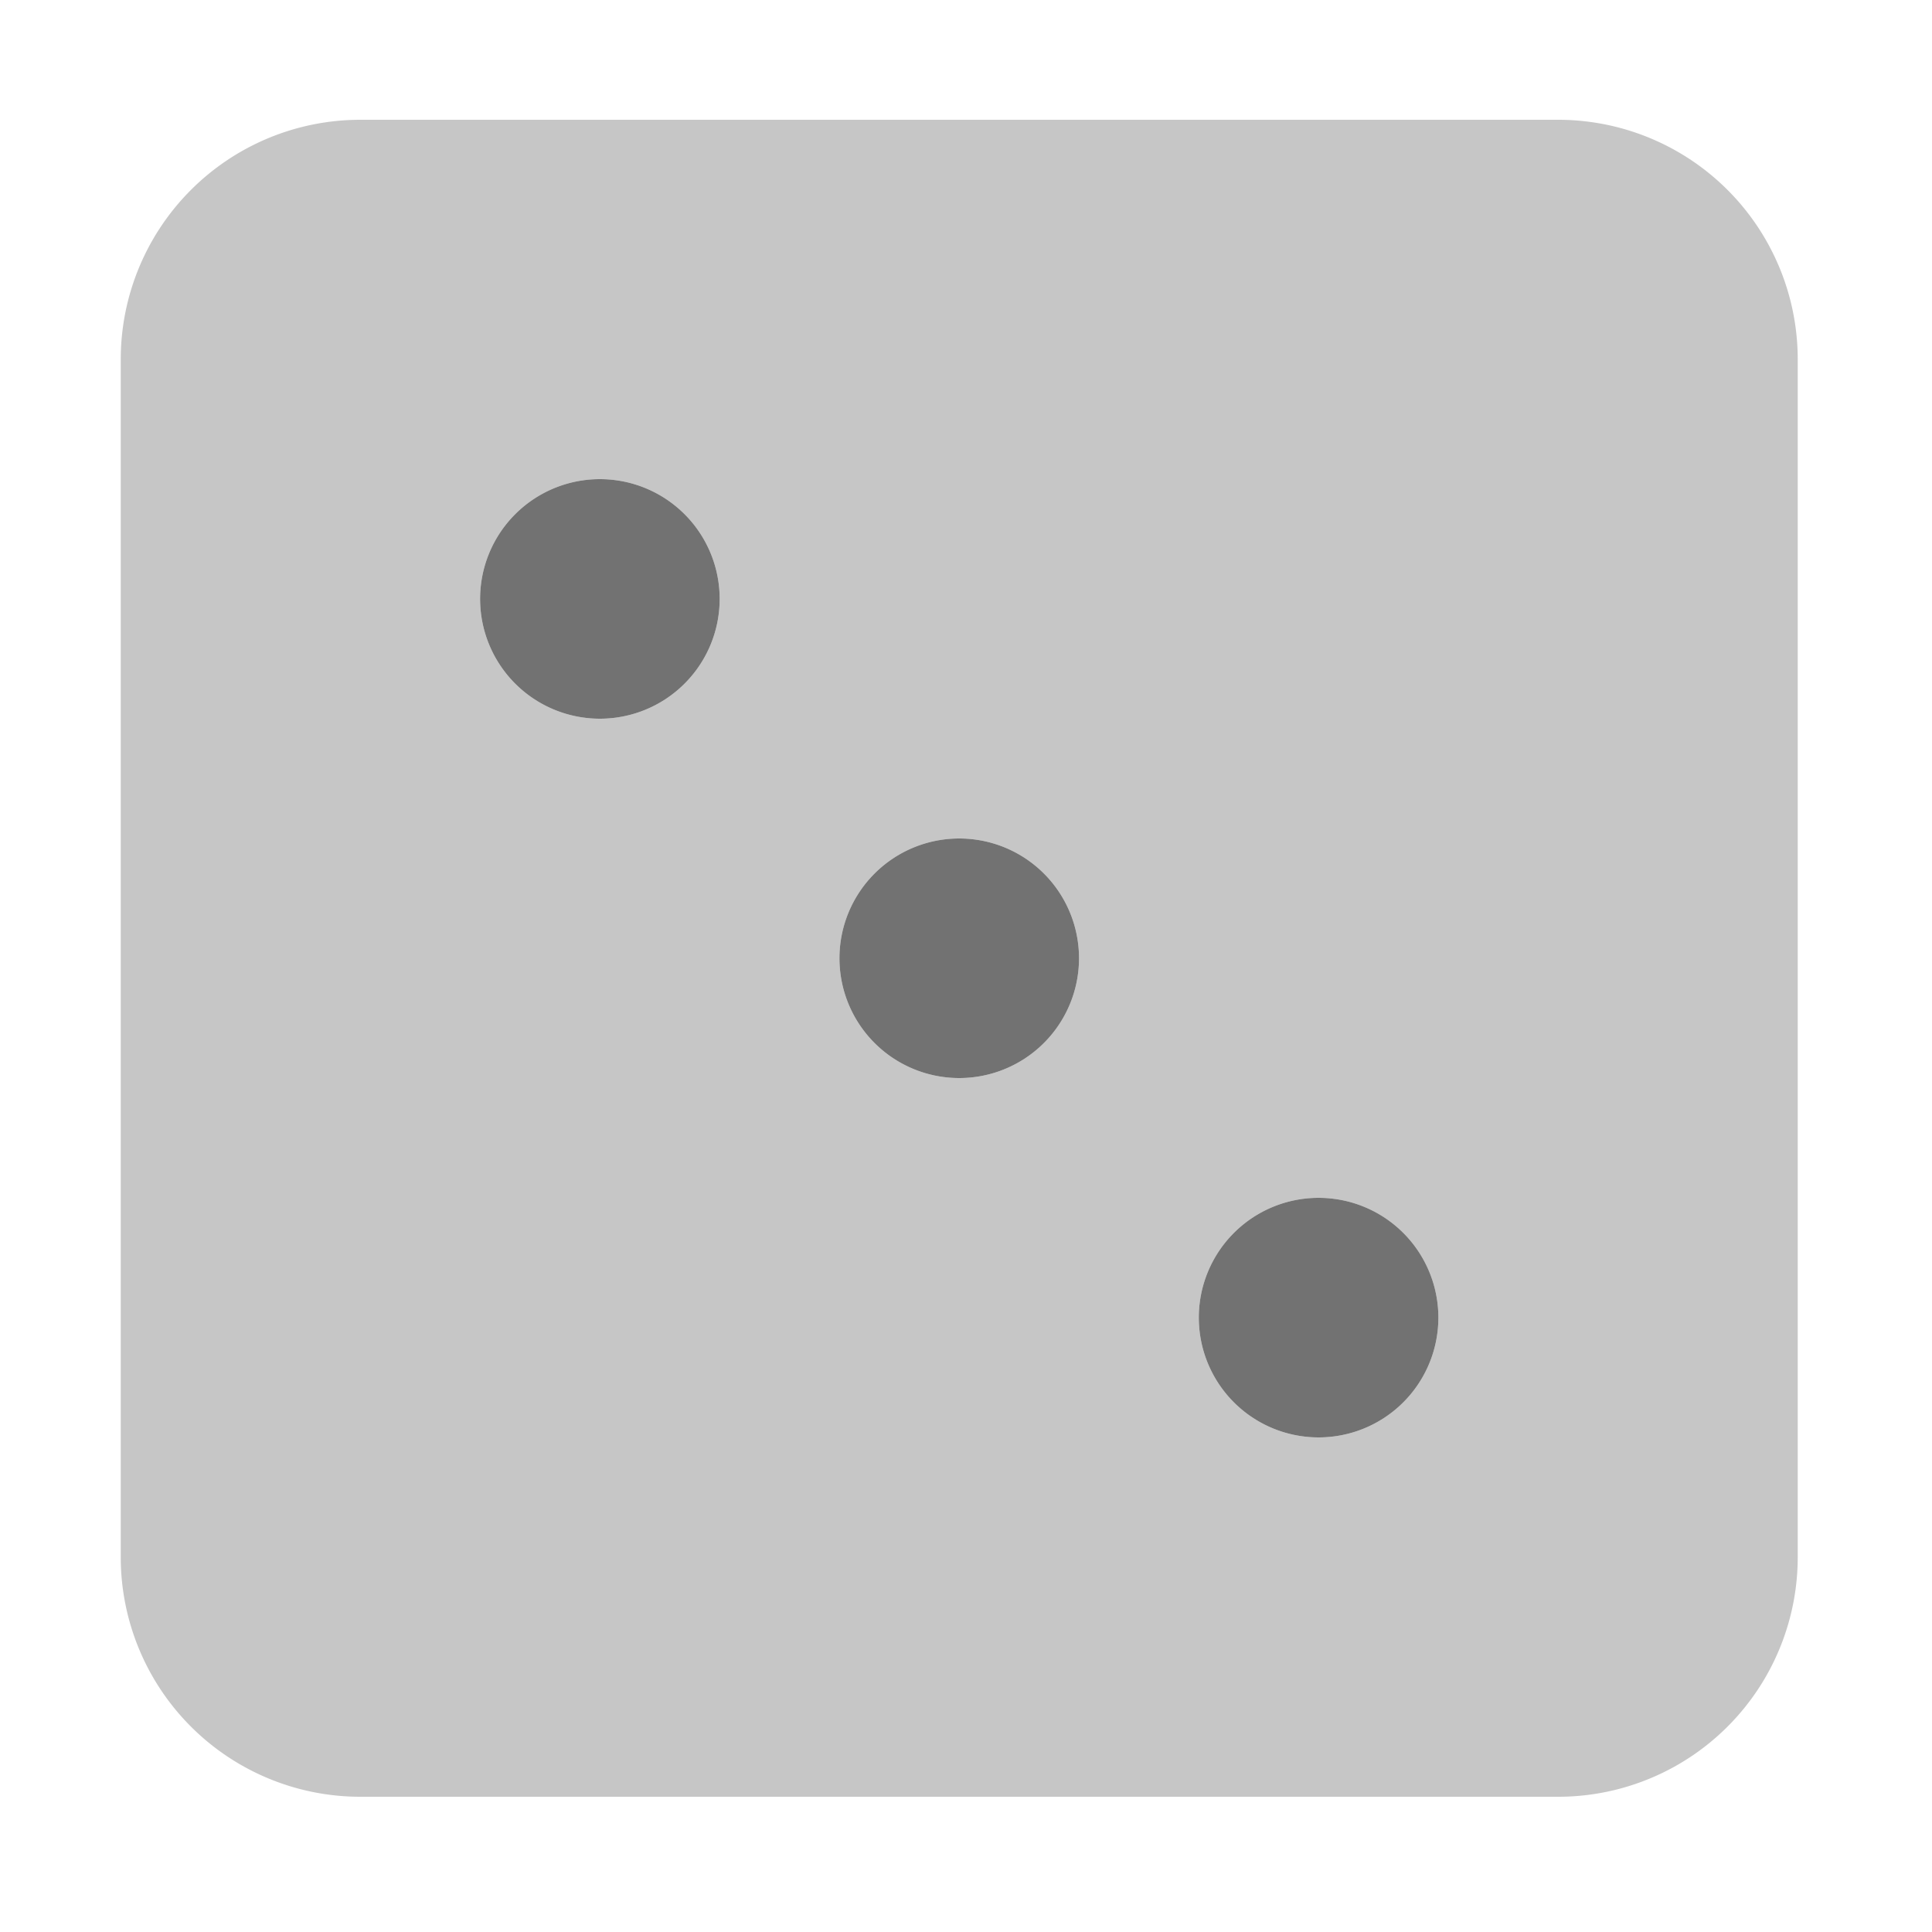 ﻿<?xml version='1.0' encoding='UTF-8'?>
<svg viewBox="-2 0 32 32" xmlns="http://www.w3.org/2000/svg">
  <g transform="matrix(0.062, 0, 0, 0.062, 0, 0)">
    <defs>
      <style>.fa-secondary{opacity:.4}</style>
    </defs>
    <path d="M384, 32L64, 32A64 64 0 0 0 0, 96L0, 416A64 64 0 0 0 64, 480L384, 480A64 64 0 0 0 448, 416L448, 96A64 64 0 0 0 384, 32zM128, 192A32 32 0 1 1 160, 160A32 32 0 0 1 128, 192zM224, 288A32 32 0 1 1 256, 256A32 32 0 0 1 224, 288zM320, 384A32 32 0 1 1 352, 352A32 32 0 0 1 320, 384z" fill="#727272" opacity="0.4" fill-opacity="1" class="Black" />
    <path d="M320, 320A32 32 0 1 0 352, 352A32 32 0 0 0 320, 320zM224, 224A32 32 0 1 0 256, 256A32 32 0 0 0 224, 224zM128, 128A32 32 0 1 0 160, 160A32 32 0 0 0 128, 128z" fill="#727272" fill-opacity="1" class="Black" />
  </g>
</svg>